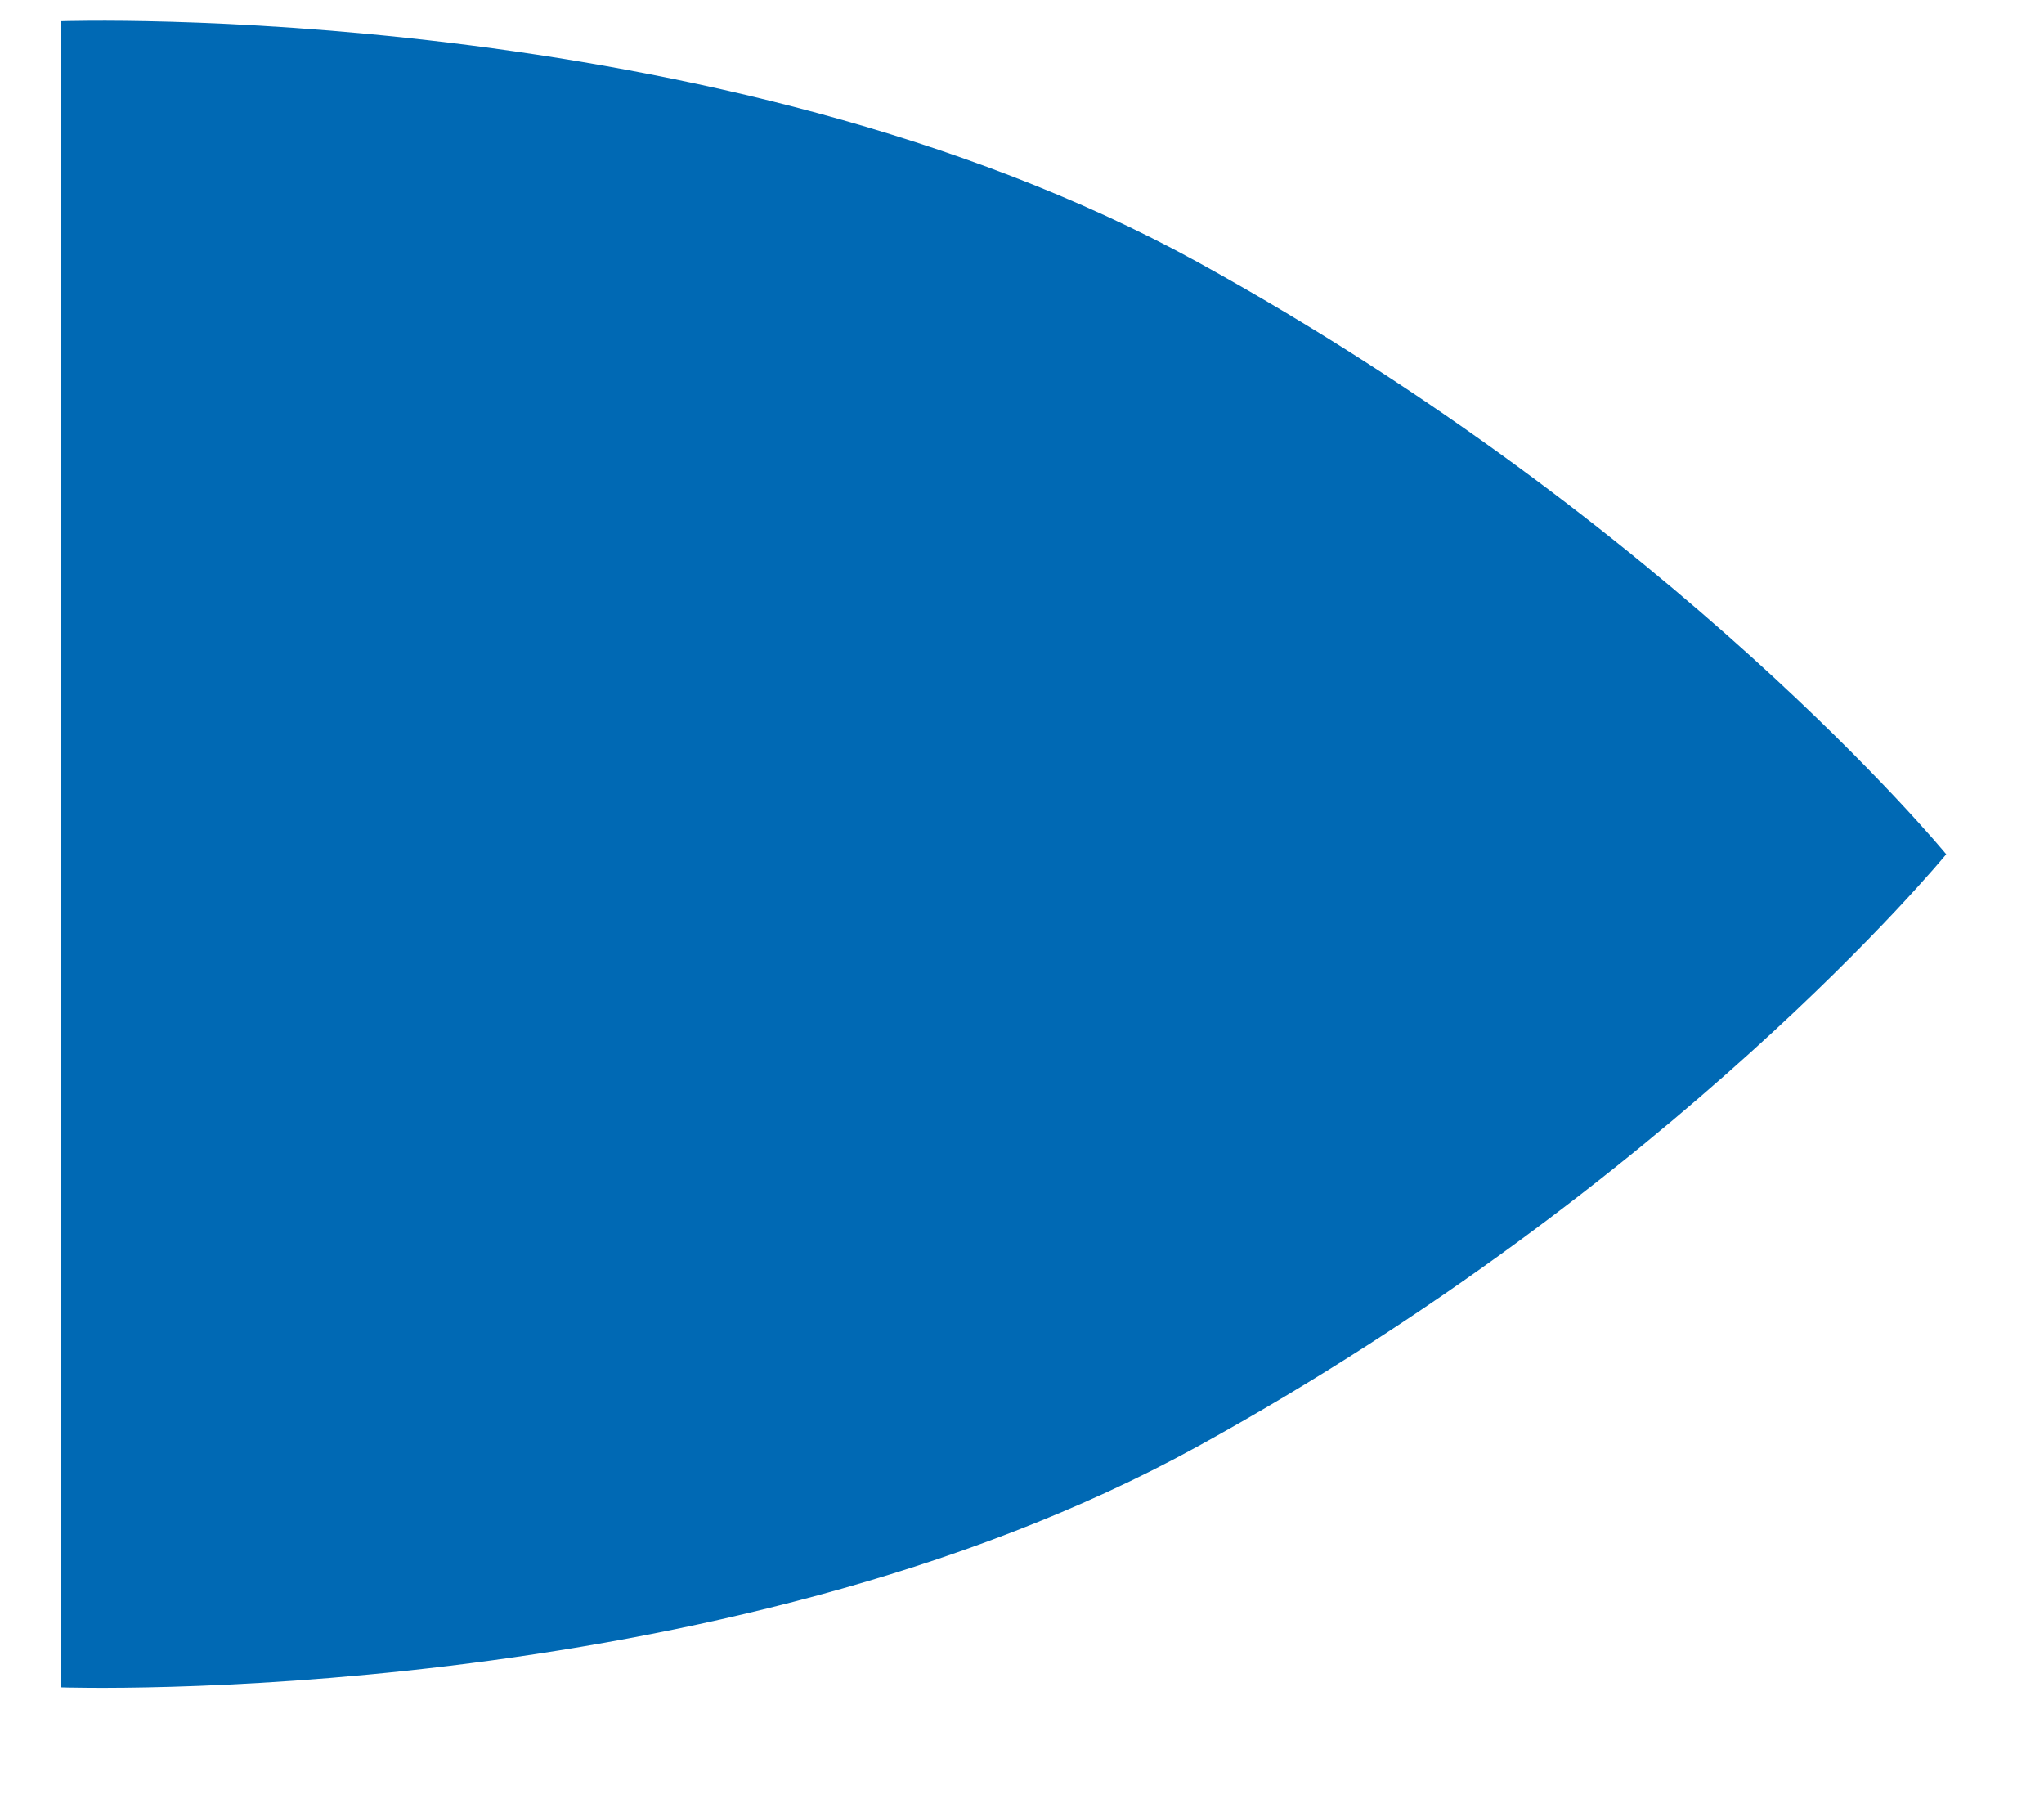 <?xml version="1.0" encoding="UTF-8"?><svg id="Calque_1" xmlns="http://www.w3.org/2000/svg" xmlns:xlink="http://www.w3.org/1999/xlink" viewBox="0 0 317.49 279.4"><defs><style>.cls-1{fill:#0069b4;}.cls-1,.cls-2{stroke-width:0px;}.cls-2{fill:none;}.cls-3{clip-path:url(#clippath);}</style><clipPath id="clippath"><rect class="cls-2" width="317.49" height="279.4"/></clipPath></defs><g class="cls-3"><path class="cls-1" d="m9.44,3.29S111.59-.26,186.02,40.7c74.2,40.83,116.02,91.65,116.28,91.97-.26.32-42.08,51.14-116.28,91.97-74.43,40.96-176.58,37.41-176.58,37.41V3.29Z"/></g></svg>